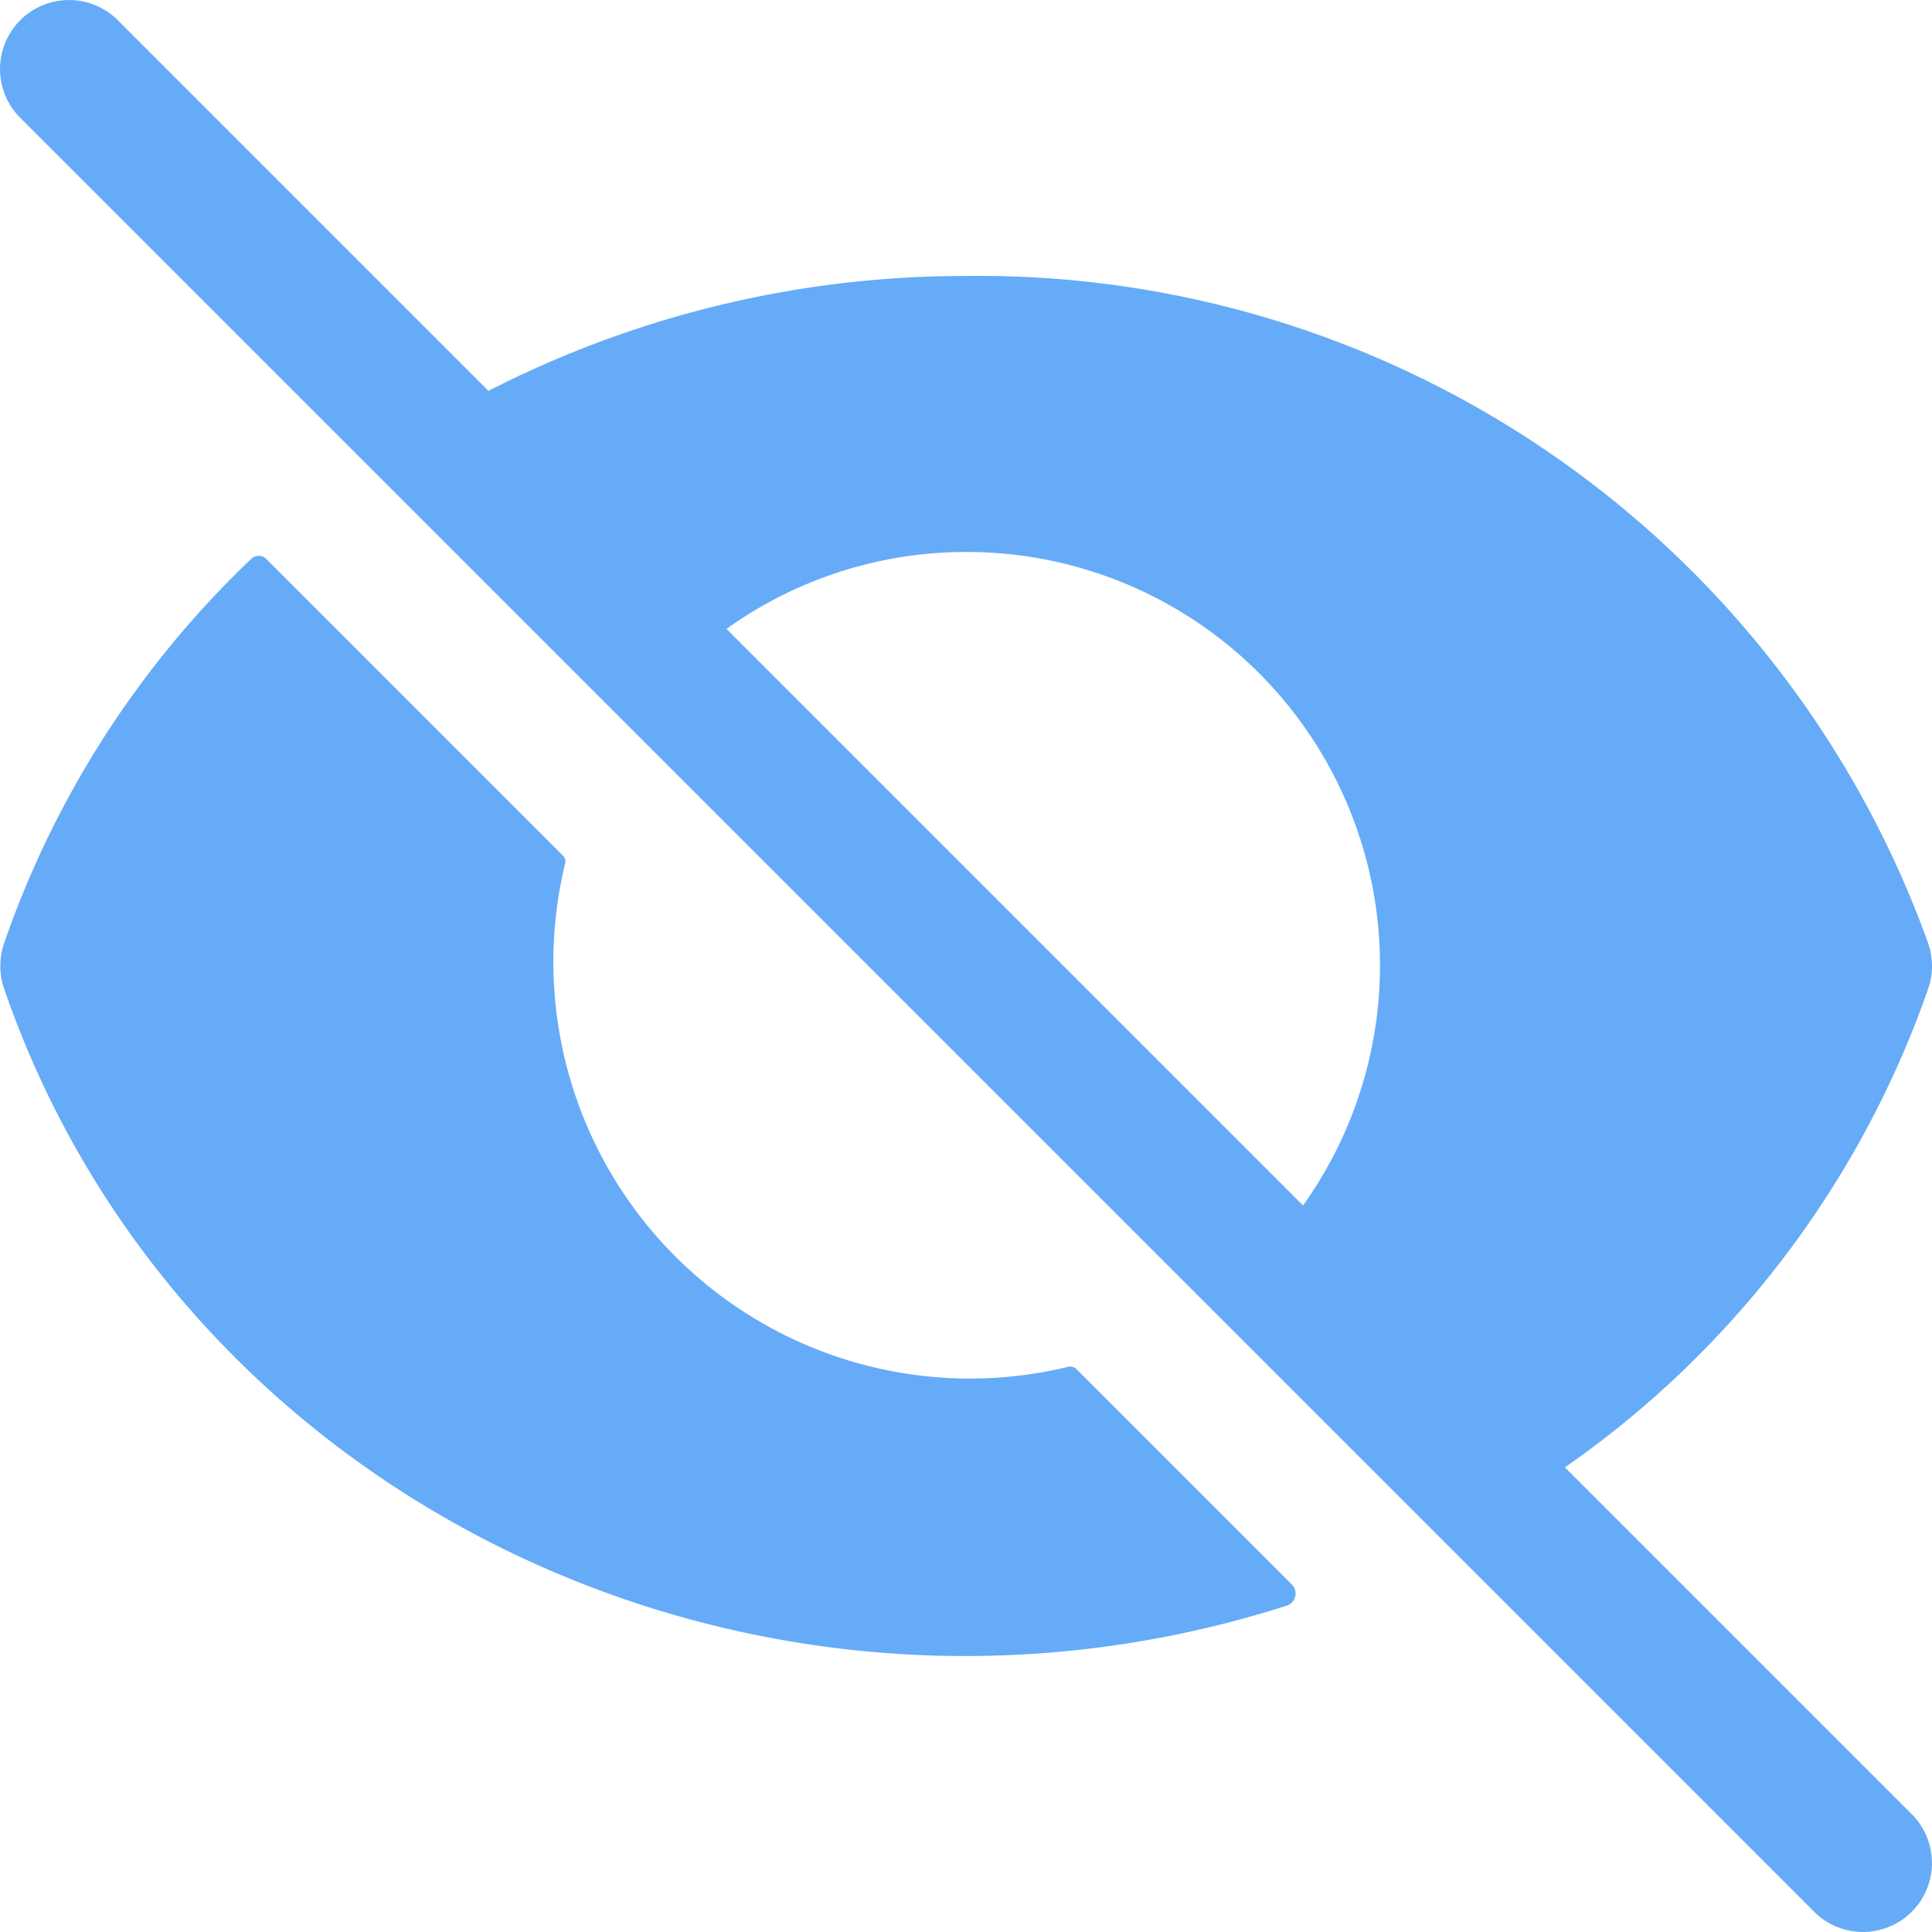 <svg xmlns="http://www.w3.org/2000/svg" xmlns:xlink="http://www.w3.org/1999/xlink" width="40" height="40" viewBox="0 0 40 40">
  <defs>
    <clipPath id="clip-blacklist_selected">
      <rect width="40" height="40"/>
    </clipPath>
  </defs>
  <g id="blacklist_selected" clip-path="url(#clip-blacklist_selected)">
    <g id="_3844443_disable_eye_inactive_see_show_icon" data-name="3844443_disable_eye_inactive_see_show_icon" transform="translate(-2 -2)">
      <path id="XMLID_323_" d="M28.745,31.352a.265.265,0,0,1-.1.437c-11,3.523-22.9-2.147-26.562-12.774a1.457,1.457,0,0,1,0-.936A20.01,20.01,0,0,1,7.2,10.118a.223.223,0,0,1,.31,0l6.146,6.146a.169.169,0,0,1,.044.161A8.626,8.626,0,0,0,24.1,26.849a.184.184,0,0,1,.187.046C24.8,27.405,27.778,30.385,28.745,31.352Z" transform="translate(0.001 3.453)" fill="#66abf7"/>
      <path id="XMLID_325_" d="M34.4,32.38a20.145,20.145,0,0,0,7.523-9.916,1.436,1.436,0,0,0,0-.929A20.888,20.888,0,0,0,22,7.714a21.62,21.62,0,0,0-9.887,2.379L4.439,2.419a1.428,1.428,0,0,0-2.02,2.02L39.561,41.581a1.428,1.428,0,0,0,2.02-2.02ZM22,13.428a8.557,8.557,0,0,1,6.978,13.53L17.041,15.021A8.516,8.516,0,0,1,22,13.428Z" fill="#66abf7"/>
    </g>
  </g>
</svg>
